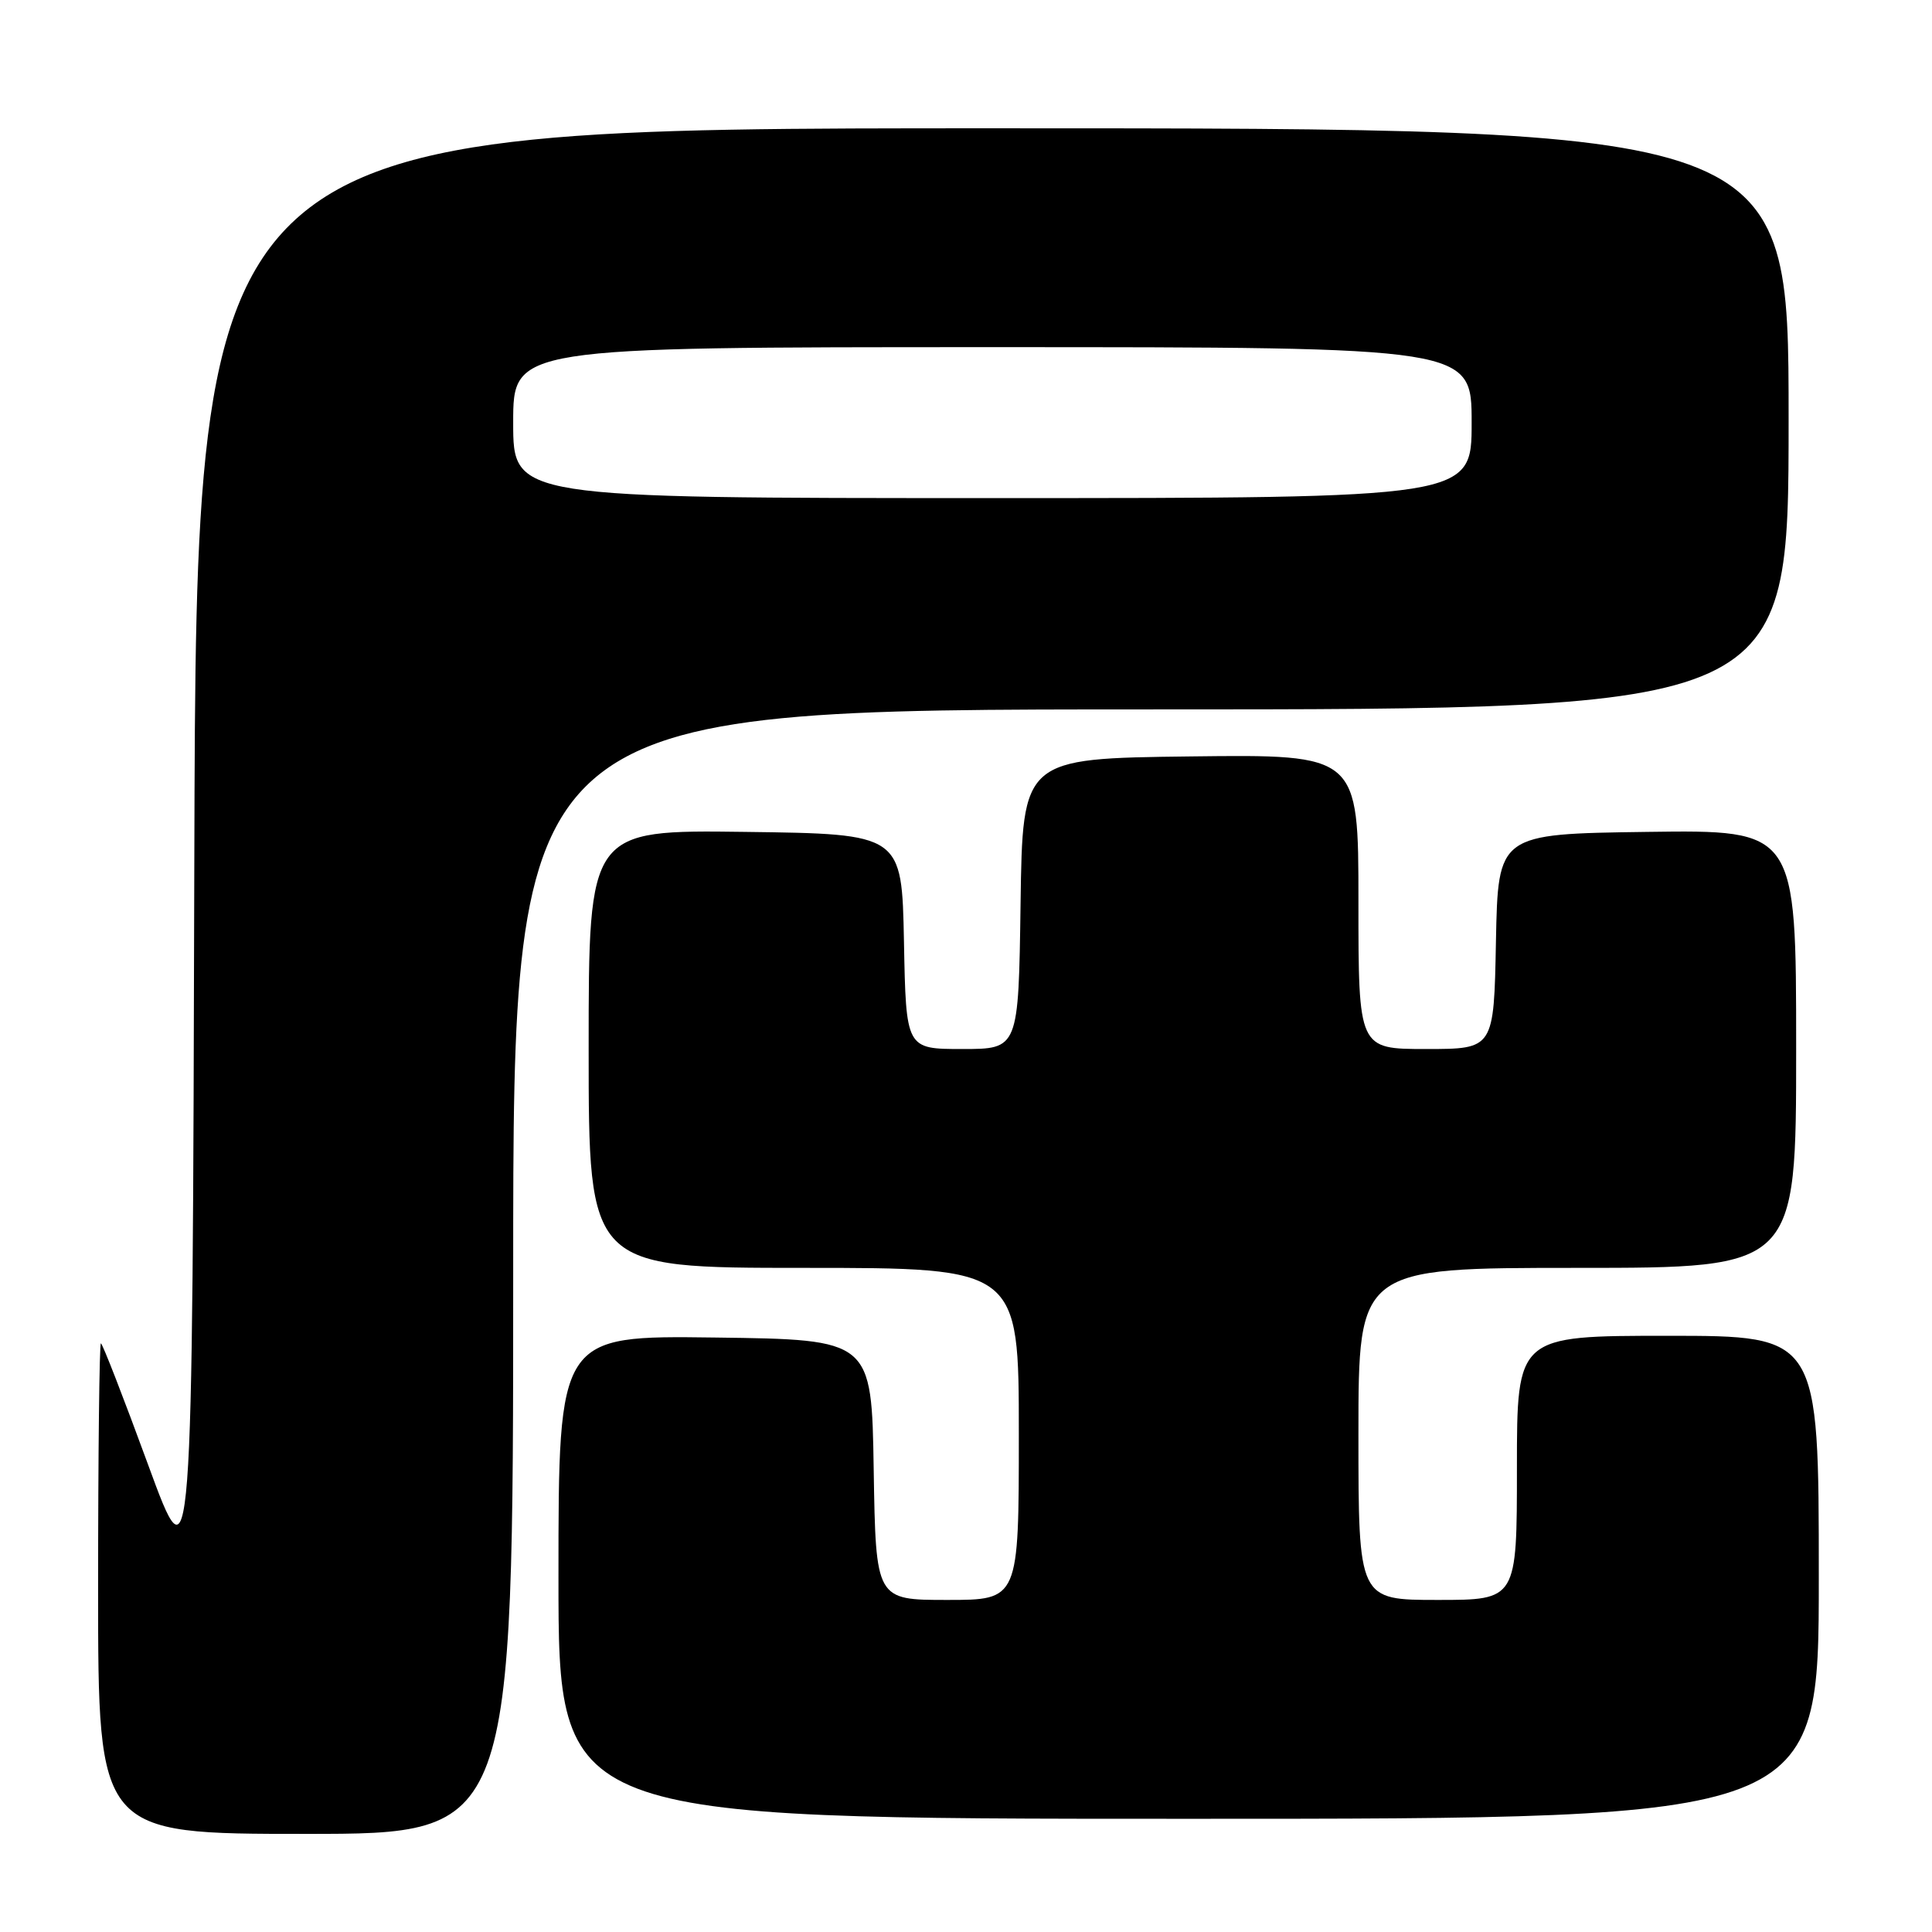 <?xml version="1.0" encoding="UTF-8" standalone="no"?>
<!DOCTYPE svg PUBLIC "-//W3C//DTD SVG 1.1//EN" "http://www.w3.org/Graphics/SVG/1.1/DTD/svg11.dtd" >
<svg xmlns="http://www.w3.org/2000/svg" xmlns:xlink="http://www.w3.org/1999/xlink" version="1.1" viewBox="0 0 256 256">
 <g >
 <path fill="currentColor"
d=" M 68.00 168.50 C 68.00 94.00 68.00 94.00 152.50 94.00 C 237.00 94.00 237.00 94.00 237.00 55.50 C 237.00 17.00 237.00 17.00 131.50 17.00 C 26.01 17.00 26.01 17.00 25.75 113.57 C 25.50 210.13 25.50 210.13 19.62 194.07 C 16.38 185.23 13.57 178.00 13.37 178.00 C 13.17 178.00 13.00 192.62 13.00 210.50 C 13.00 243.00 13.00 243.00 40.50 243.00 C 68.00 243.00 68.00 243.00 68.00 168.50 Z  M 241.00 209.00 C 241.00 177.00 241.00 177.00 221.00 177.00 C 201.00 177.00 201.00 177.00 201.00 194.50 C 201.00 212.00 201.00 212.00 190.50 212.00 C 180.00 212.00 180.00 212.00 180.00 190.00 C 180.00 168.00 180.00 168.00 209.00 168.00 C 238.00 168.00 238.00 168.00 238.00 138.98 C 238.00 109.96 238.00 109.96 218.25 110.23 C 198.50 110.50 198.50 110.50 198.22 124.75 C 197.95 139.00 197.95 139.00 188.97 139.00 C 180.00 139.00 180.00 139.00 180.00 119.48 C 180.00 99.96 180.00 99.96 157.75 100.23 C 135.50 100.50 135.50 100.50 135.23 119.75 C 134.96 139.00 134.96 139.00 127.51 139.00 C 120.05 139.00 120.05 139.00 119.78 124.75 C 119.50 110.50 119.50 110.50 98.75 110.23 C 78.00 109.96 78.00 109.96 78.00 138.98 C 78.00 168.00 78.00 168.00 106.50 168.00 C 135.00 168.00 135.00 168.00 135.00 190.00 C 135.00 212.00 135.00 212.00 125.52 212.00 C 116.05 212.00 116.05 212.00 115.77 194.75 C 115.50 177.50 115.50 177.50 94.75 177.23 C 74.00 176.96 74.00 176.96 74.00 208.98 C 74.00 241.00 74.00 241.00 157.50 241.00 C 241.00 241.00 241.00 241.00 241.00 209.00 Z  M 68.00 56.00 C 68.00 46.00 68.00 46.00 131.50 46.00 C 195.00 46.00 195.00 46.00 195.00 56.00 C 195.00 66.00 195.00 66.00 131.50 66.00 C 68.00 66.00 68.00 66.00 68.00 56.00 Z "/>
</g>
</svg>